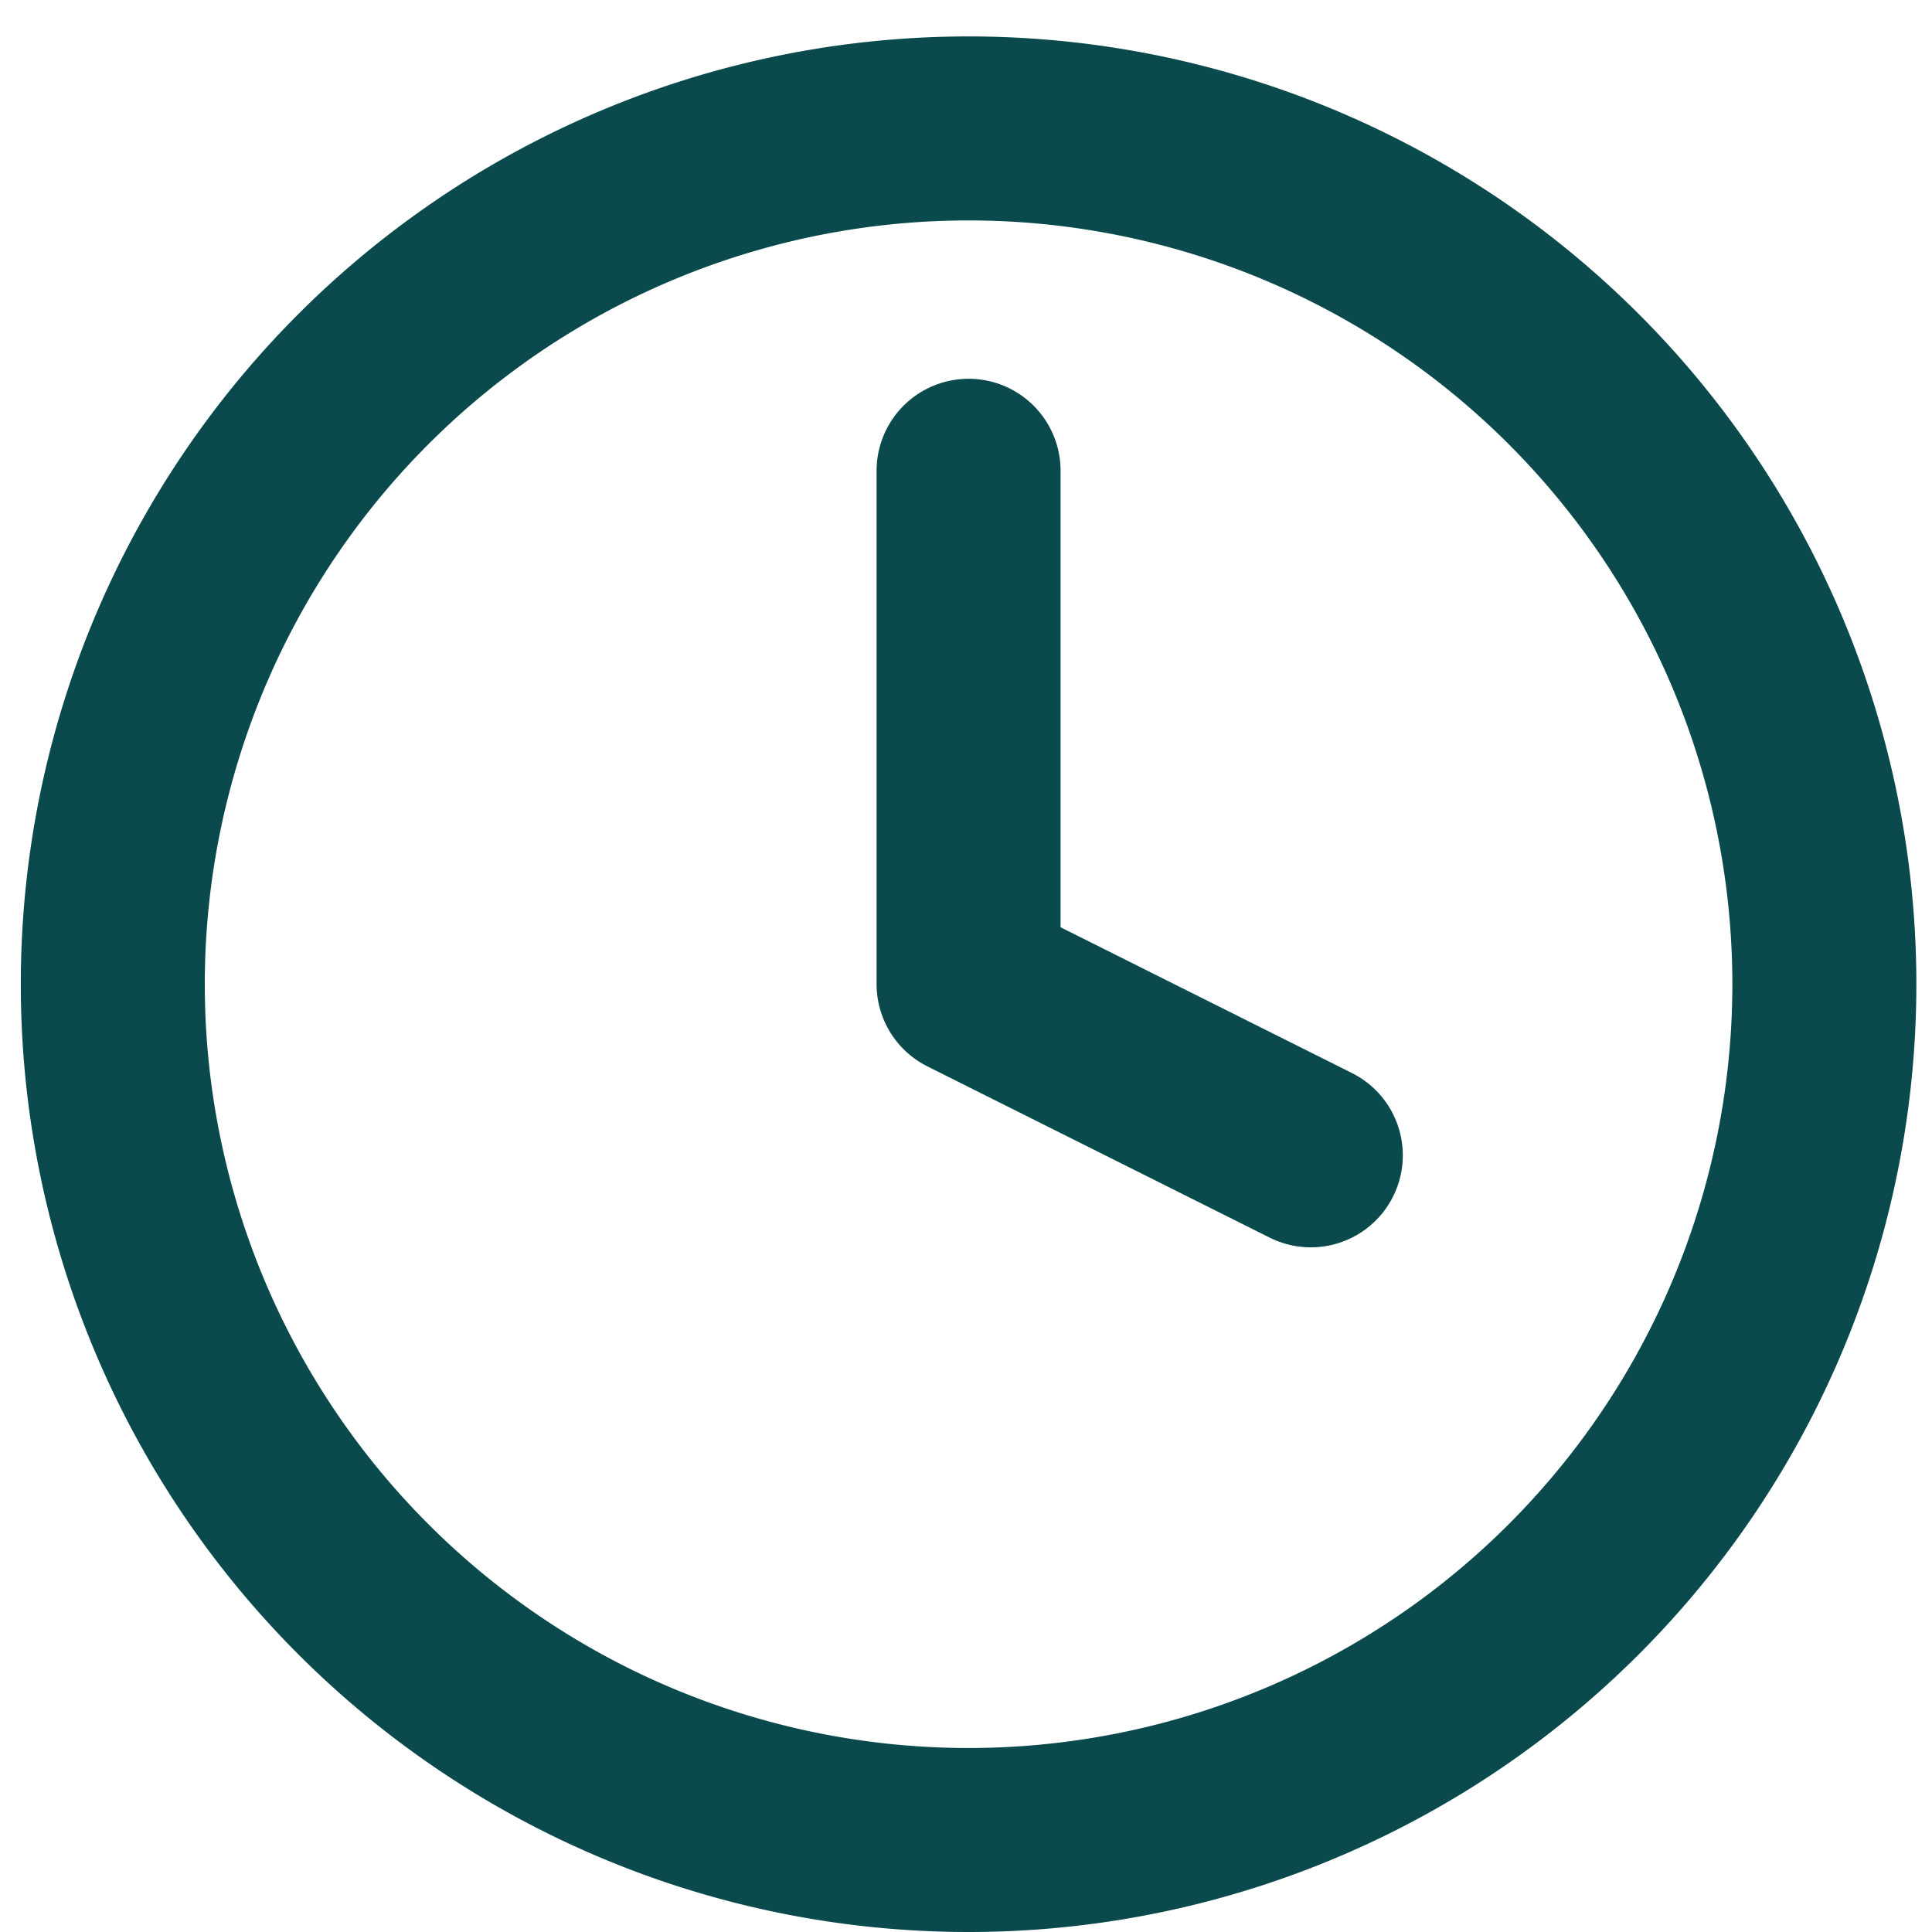 <svg xmlns="http://www.w3.org/2000/svg" width="21" height="21" viewBox="0 0 21 21"><g><g><g><path fill="none" stroke="#0a494c" stroke-linecap="round" stroke-linejoin="round" stroke-miterlimit="20" stroke-width="2" d="M19.83 10.698a9.302 9.302 0 1 1-18.604 0 9.302 9.302 0 0 1 18.604 0z"/></g><g><path fill="none" stroke="#0a494c" stroke-linecap="round" stroke-linejoin="round" stroke-miterlimit="20" stroke-width="2" d="M10.528 5.117v5.58l3.72 1.861v0"/></g></g></g></svg>